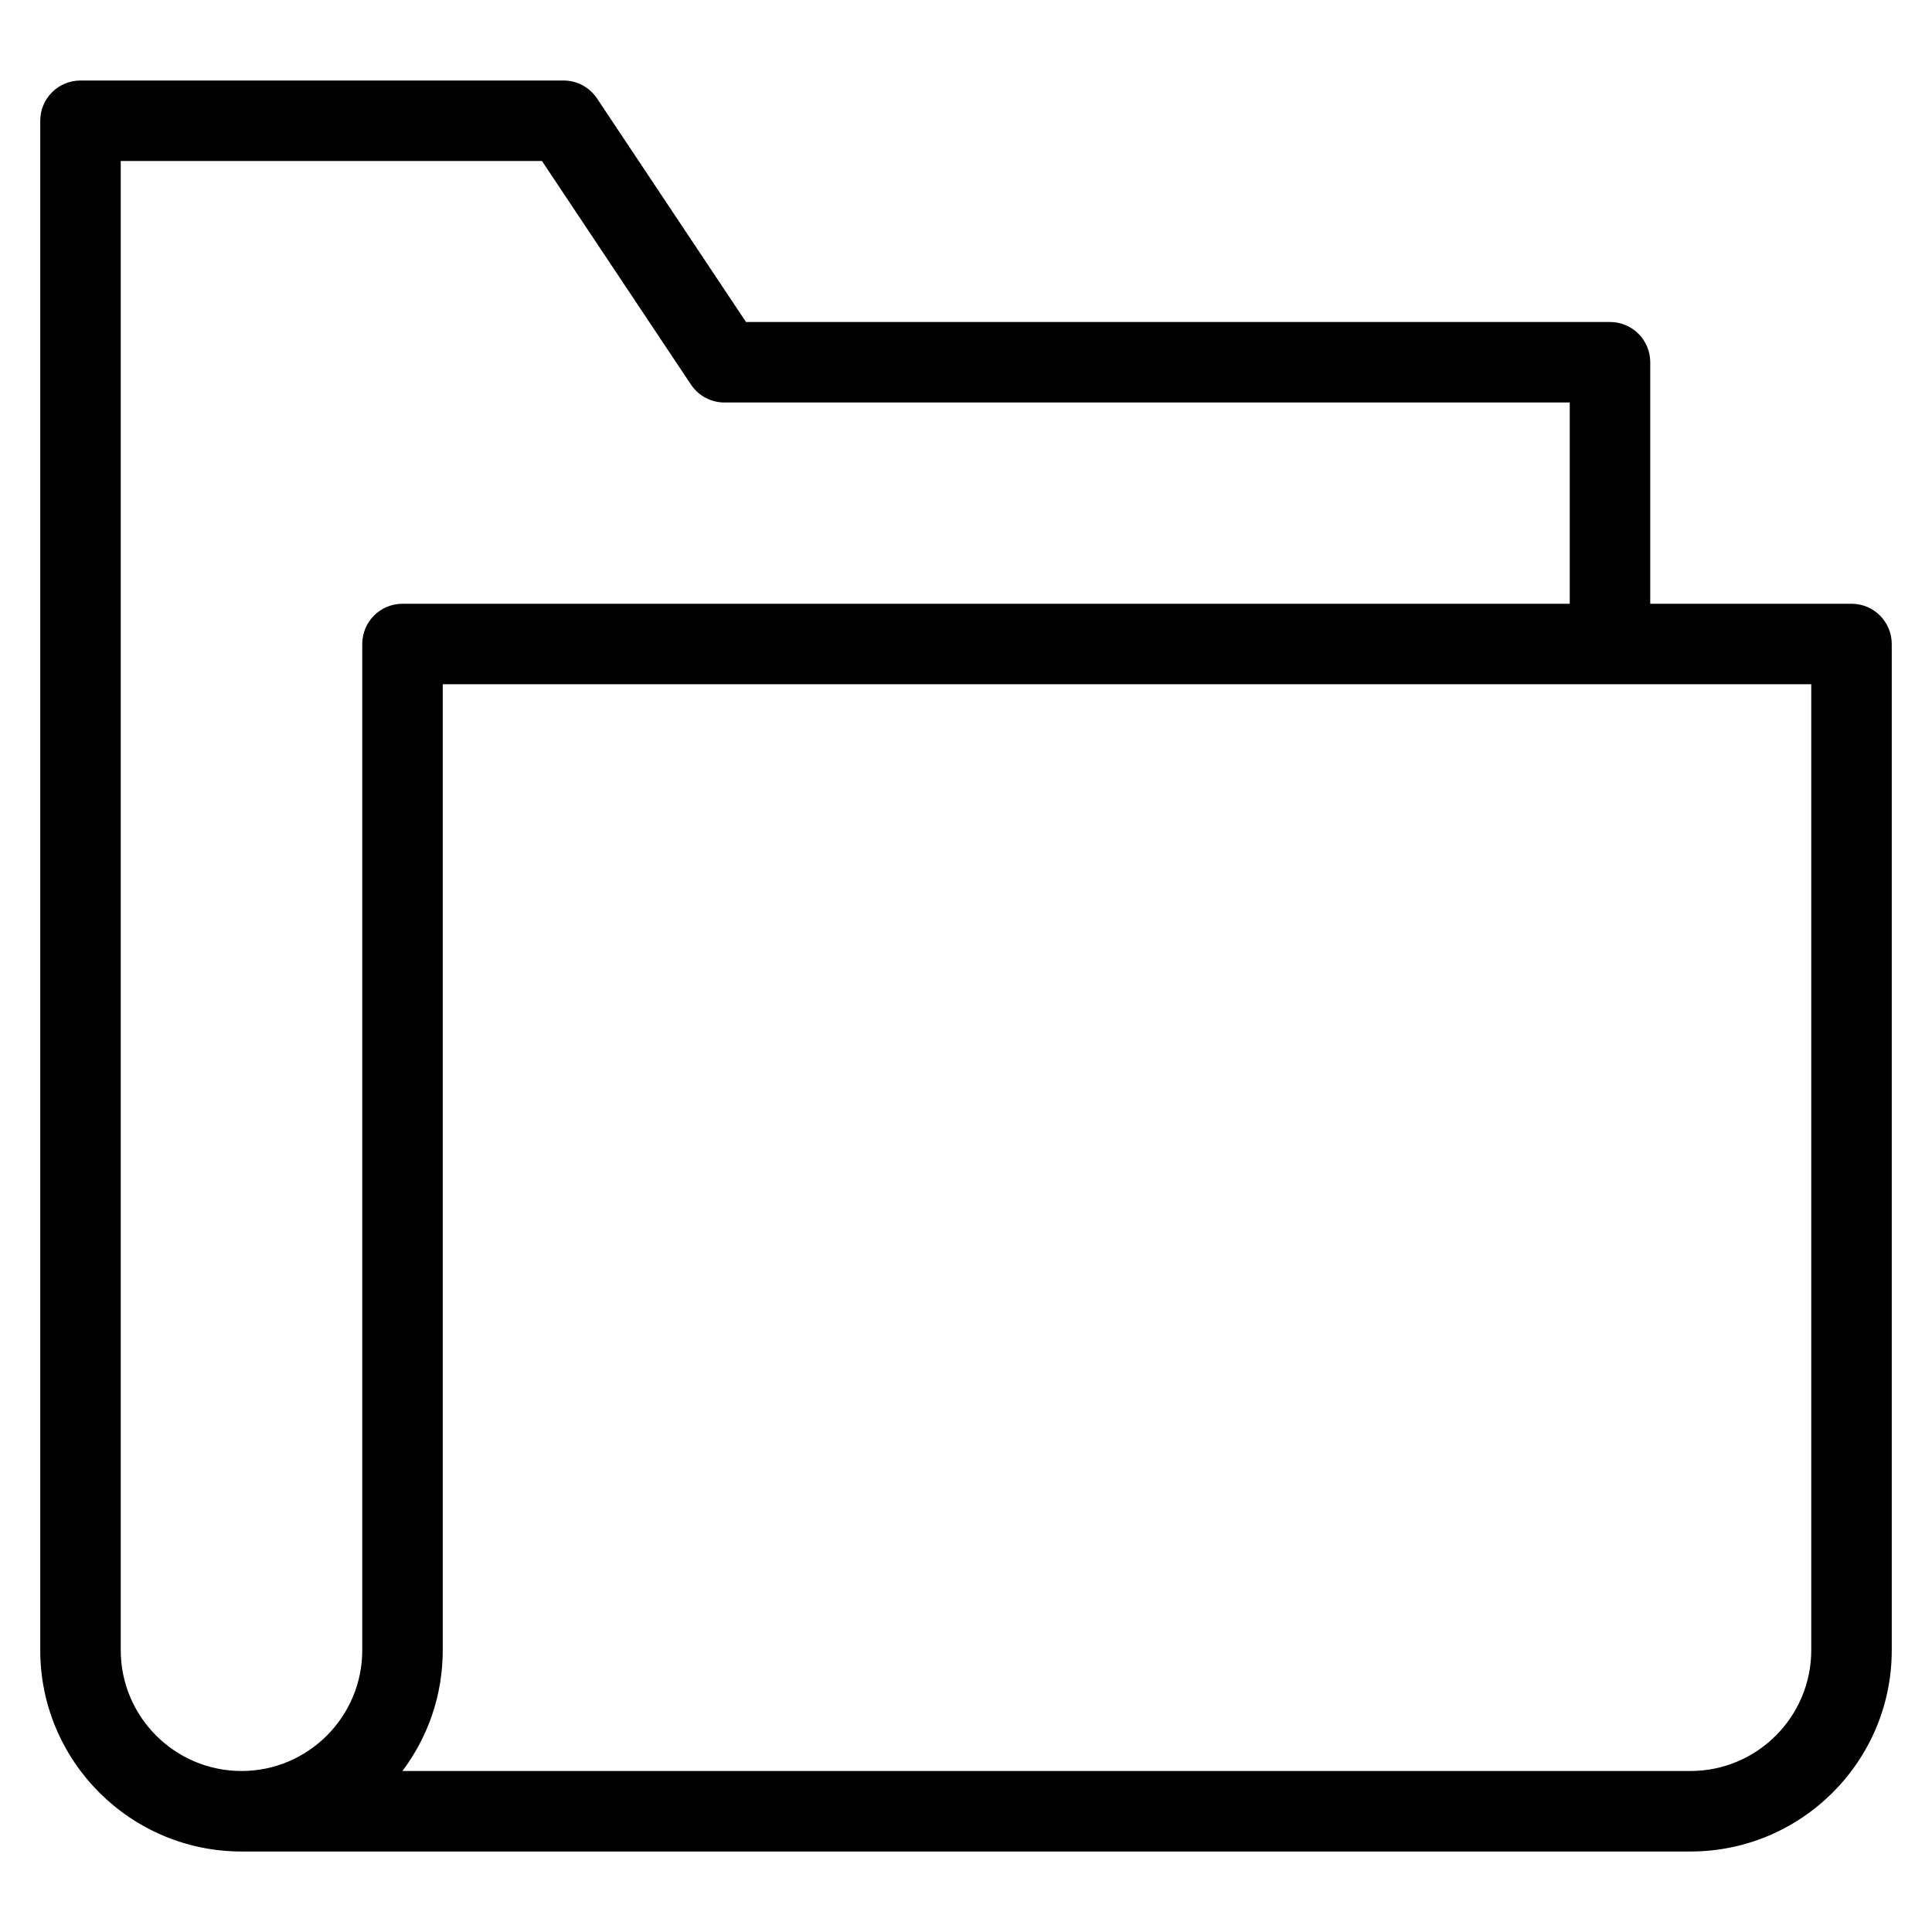 <?xml version="1.0" encoding="utf-8"?>
<!-- Generator: Adobe Illustrator 20.1.0, SVG Export Plug-In . SVG Version: 6.00 Build 0)  -->
<!DOCTYPE svg PUBLIC "-//W3C//DTD SVG 1.1//EN" "http://www.w3.org/Graphics/SVG/1.1/DTD/svg11.dtd">
<svg version="1.1" id="Layer_1" xmlns="http://www.w3.org/2000/svg" xmlns:xlink="http://www.w3.org/1999/xlink" x="0px" y="0px"
	 width="48px" height="48px" viewBox="0 0 48 48" enable-background="new 0 0 48 48" xml:space="preserve">
<path d="M46,15h-5V9c0-0.552-0.447-1-1-1H18.534l-3.702-5.555C14.646,2.167,14.334,2,14,2H2C1.447,2,1,2.448,1,3v38
	c0,2.757,2.243,5,5,5h36c2.757,0,5-2.243,5-5V16C47,15.448,46.553,15,46,15z M9,16v25c0,1.654-1.346,3-3,3s-3-1.346-3-3V4h10.465
	l3.702,5.555C17.353,9.833,17.665,10,17.999,10H39v5H10C9.447,15,9,15.448,9,16z M45,41c0,1.654-1.346,3-3,3H9.998
	C10.627,43.164,11,42.125,11,41V17h34V41z"/>
</svg>
